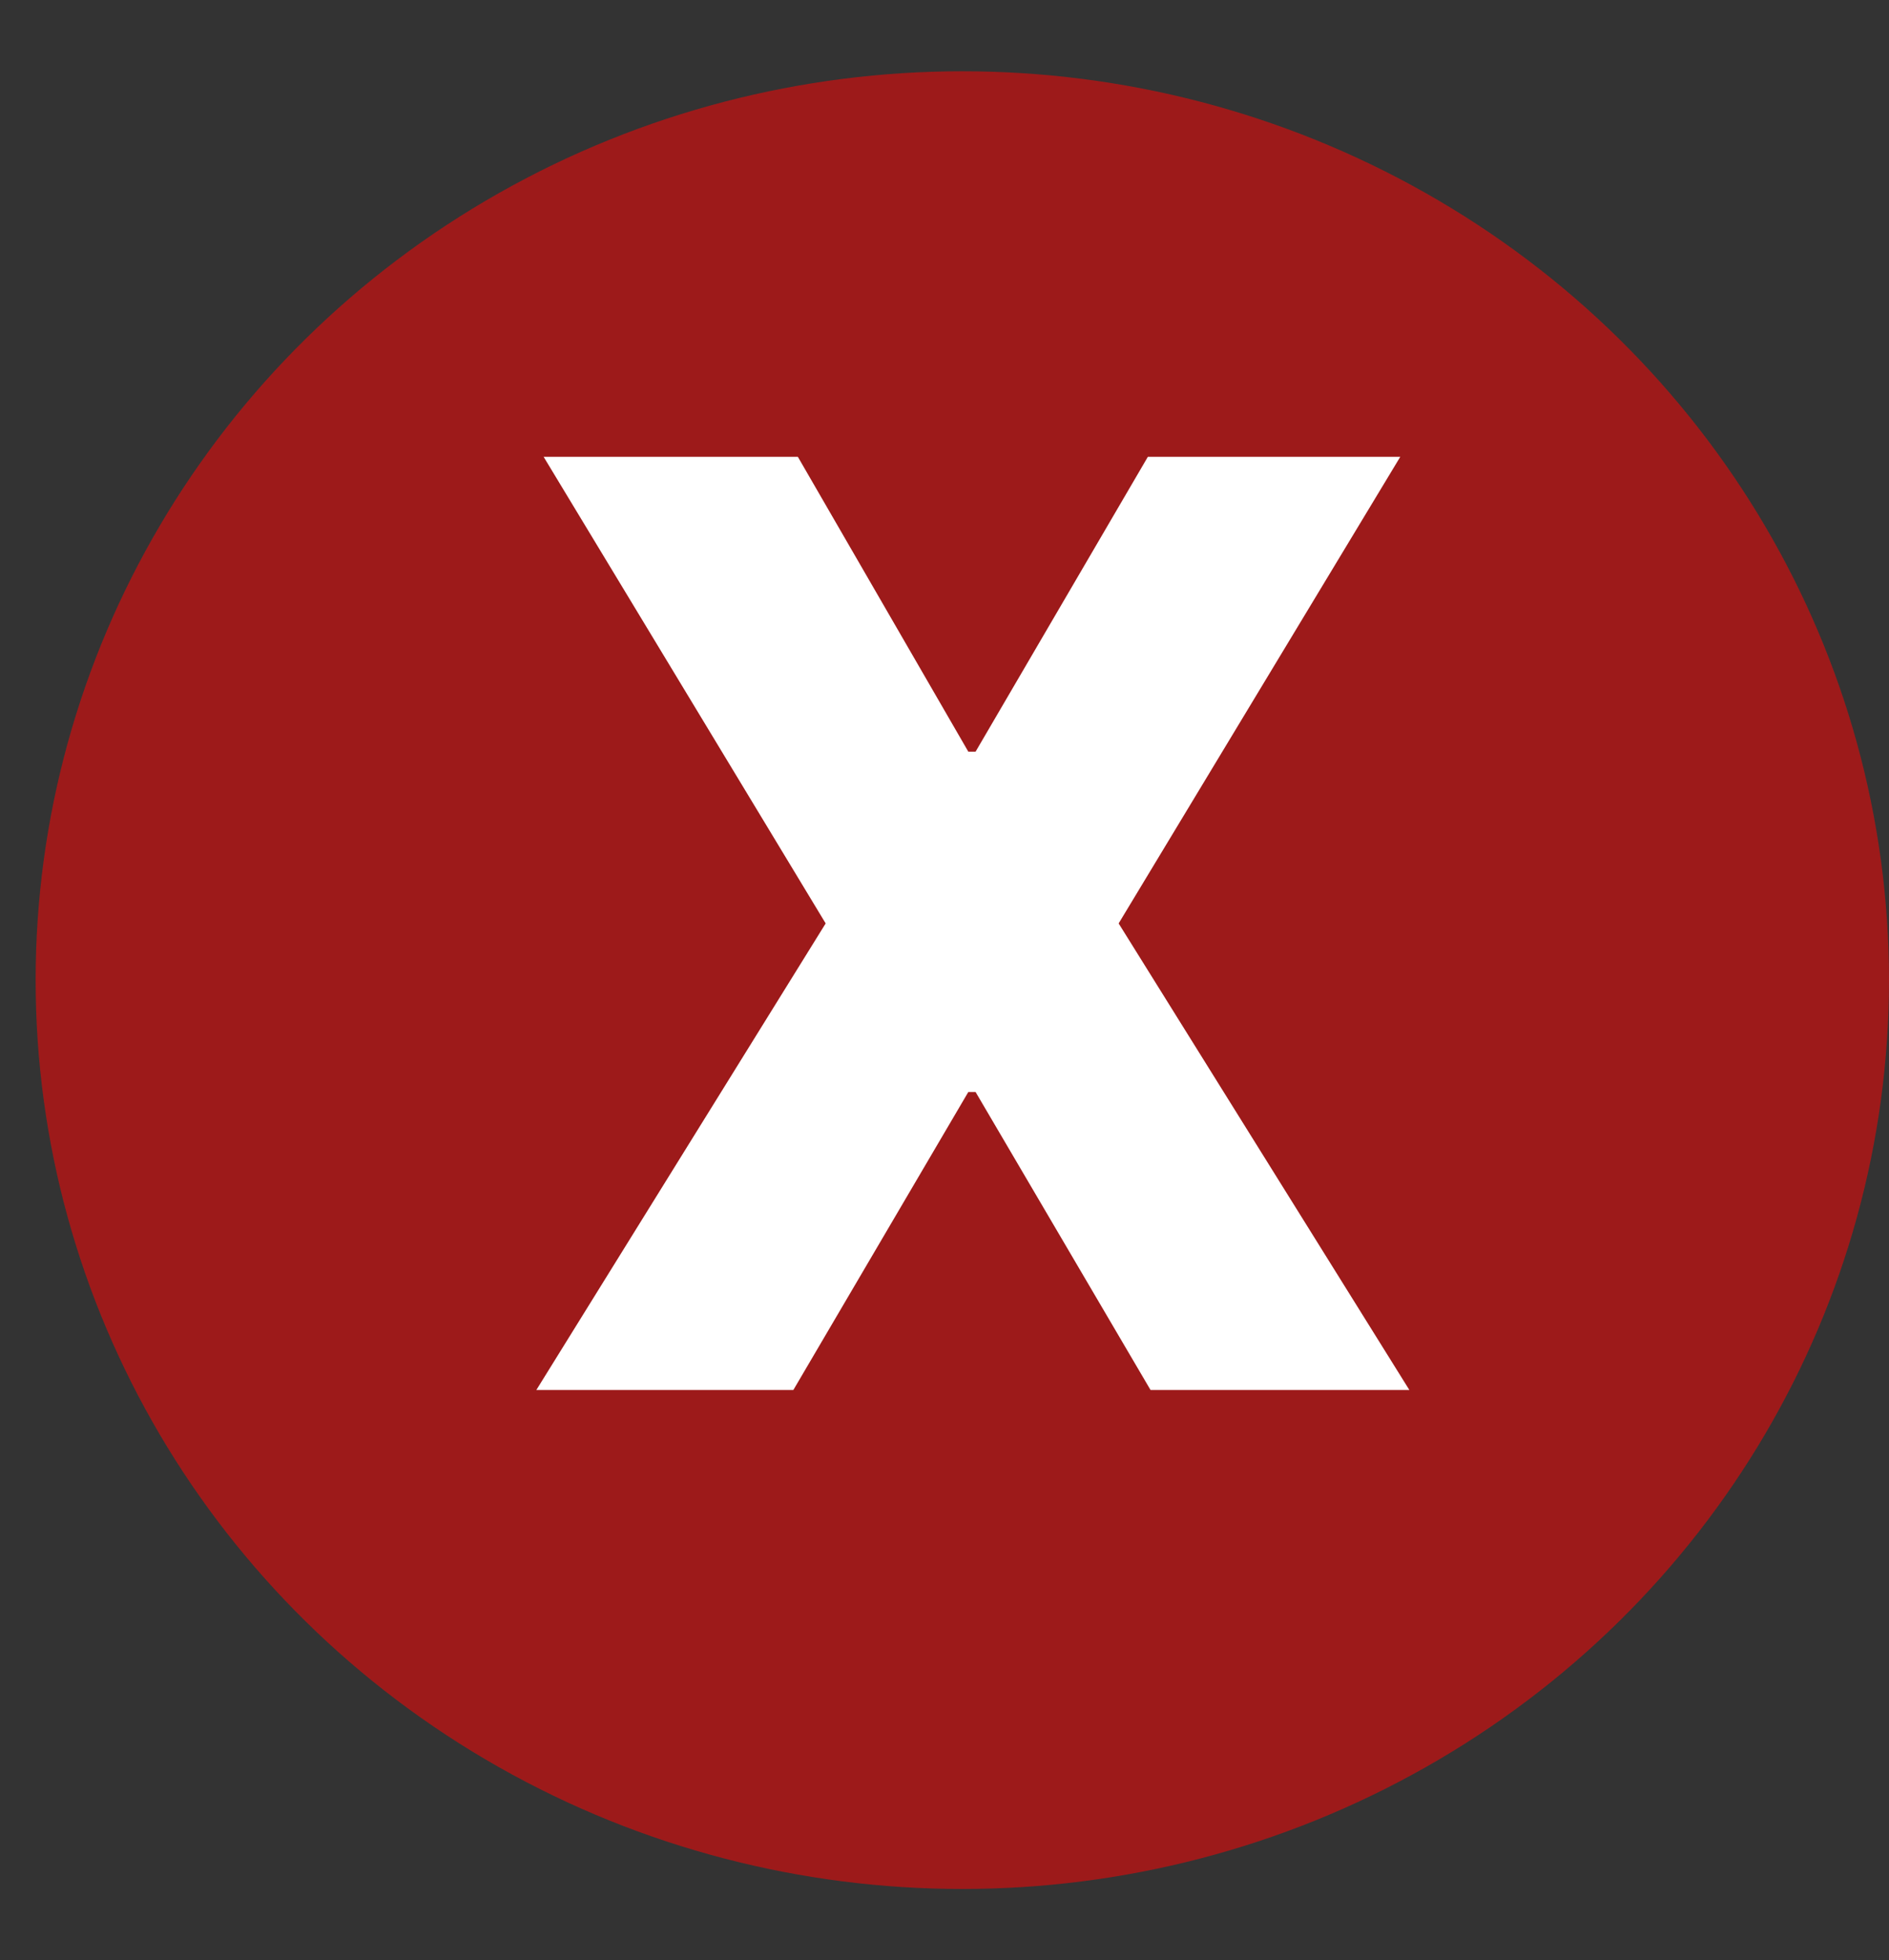 <svg width="53" height="55" viewBox="0 0 53 55" fill="none" xmlns="http://www.w3.org/2000/svg">
<rect x="0" y="0" width="53" height="55" fill="#333333" stroke="none"/>
<ellipse cx="27" cy="27.5" rx="26" ry="25.5" fill="#FF0505" fill-opacity="0.52"/>
<path d="M22.386 12.818L27.168 21.09H27.372L32.205 12.818H39.287L31.386 25.909L39.543 39H32.281L27.372 30.639H27.168L22.259 39H15.048L23.166 25.909L15.253 12.818H22.386Z" fill="white"/>
</svg>
